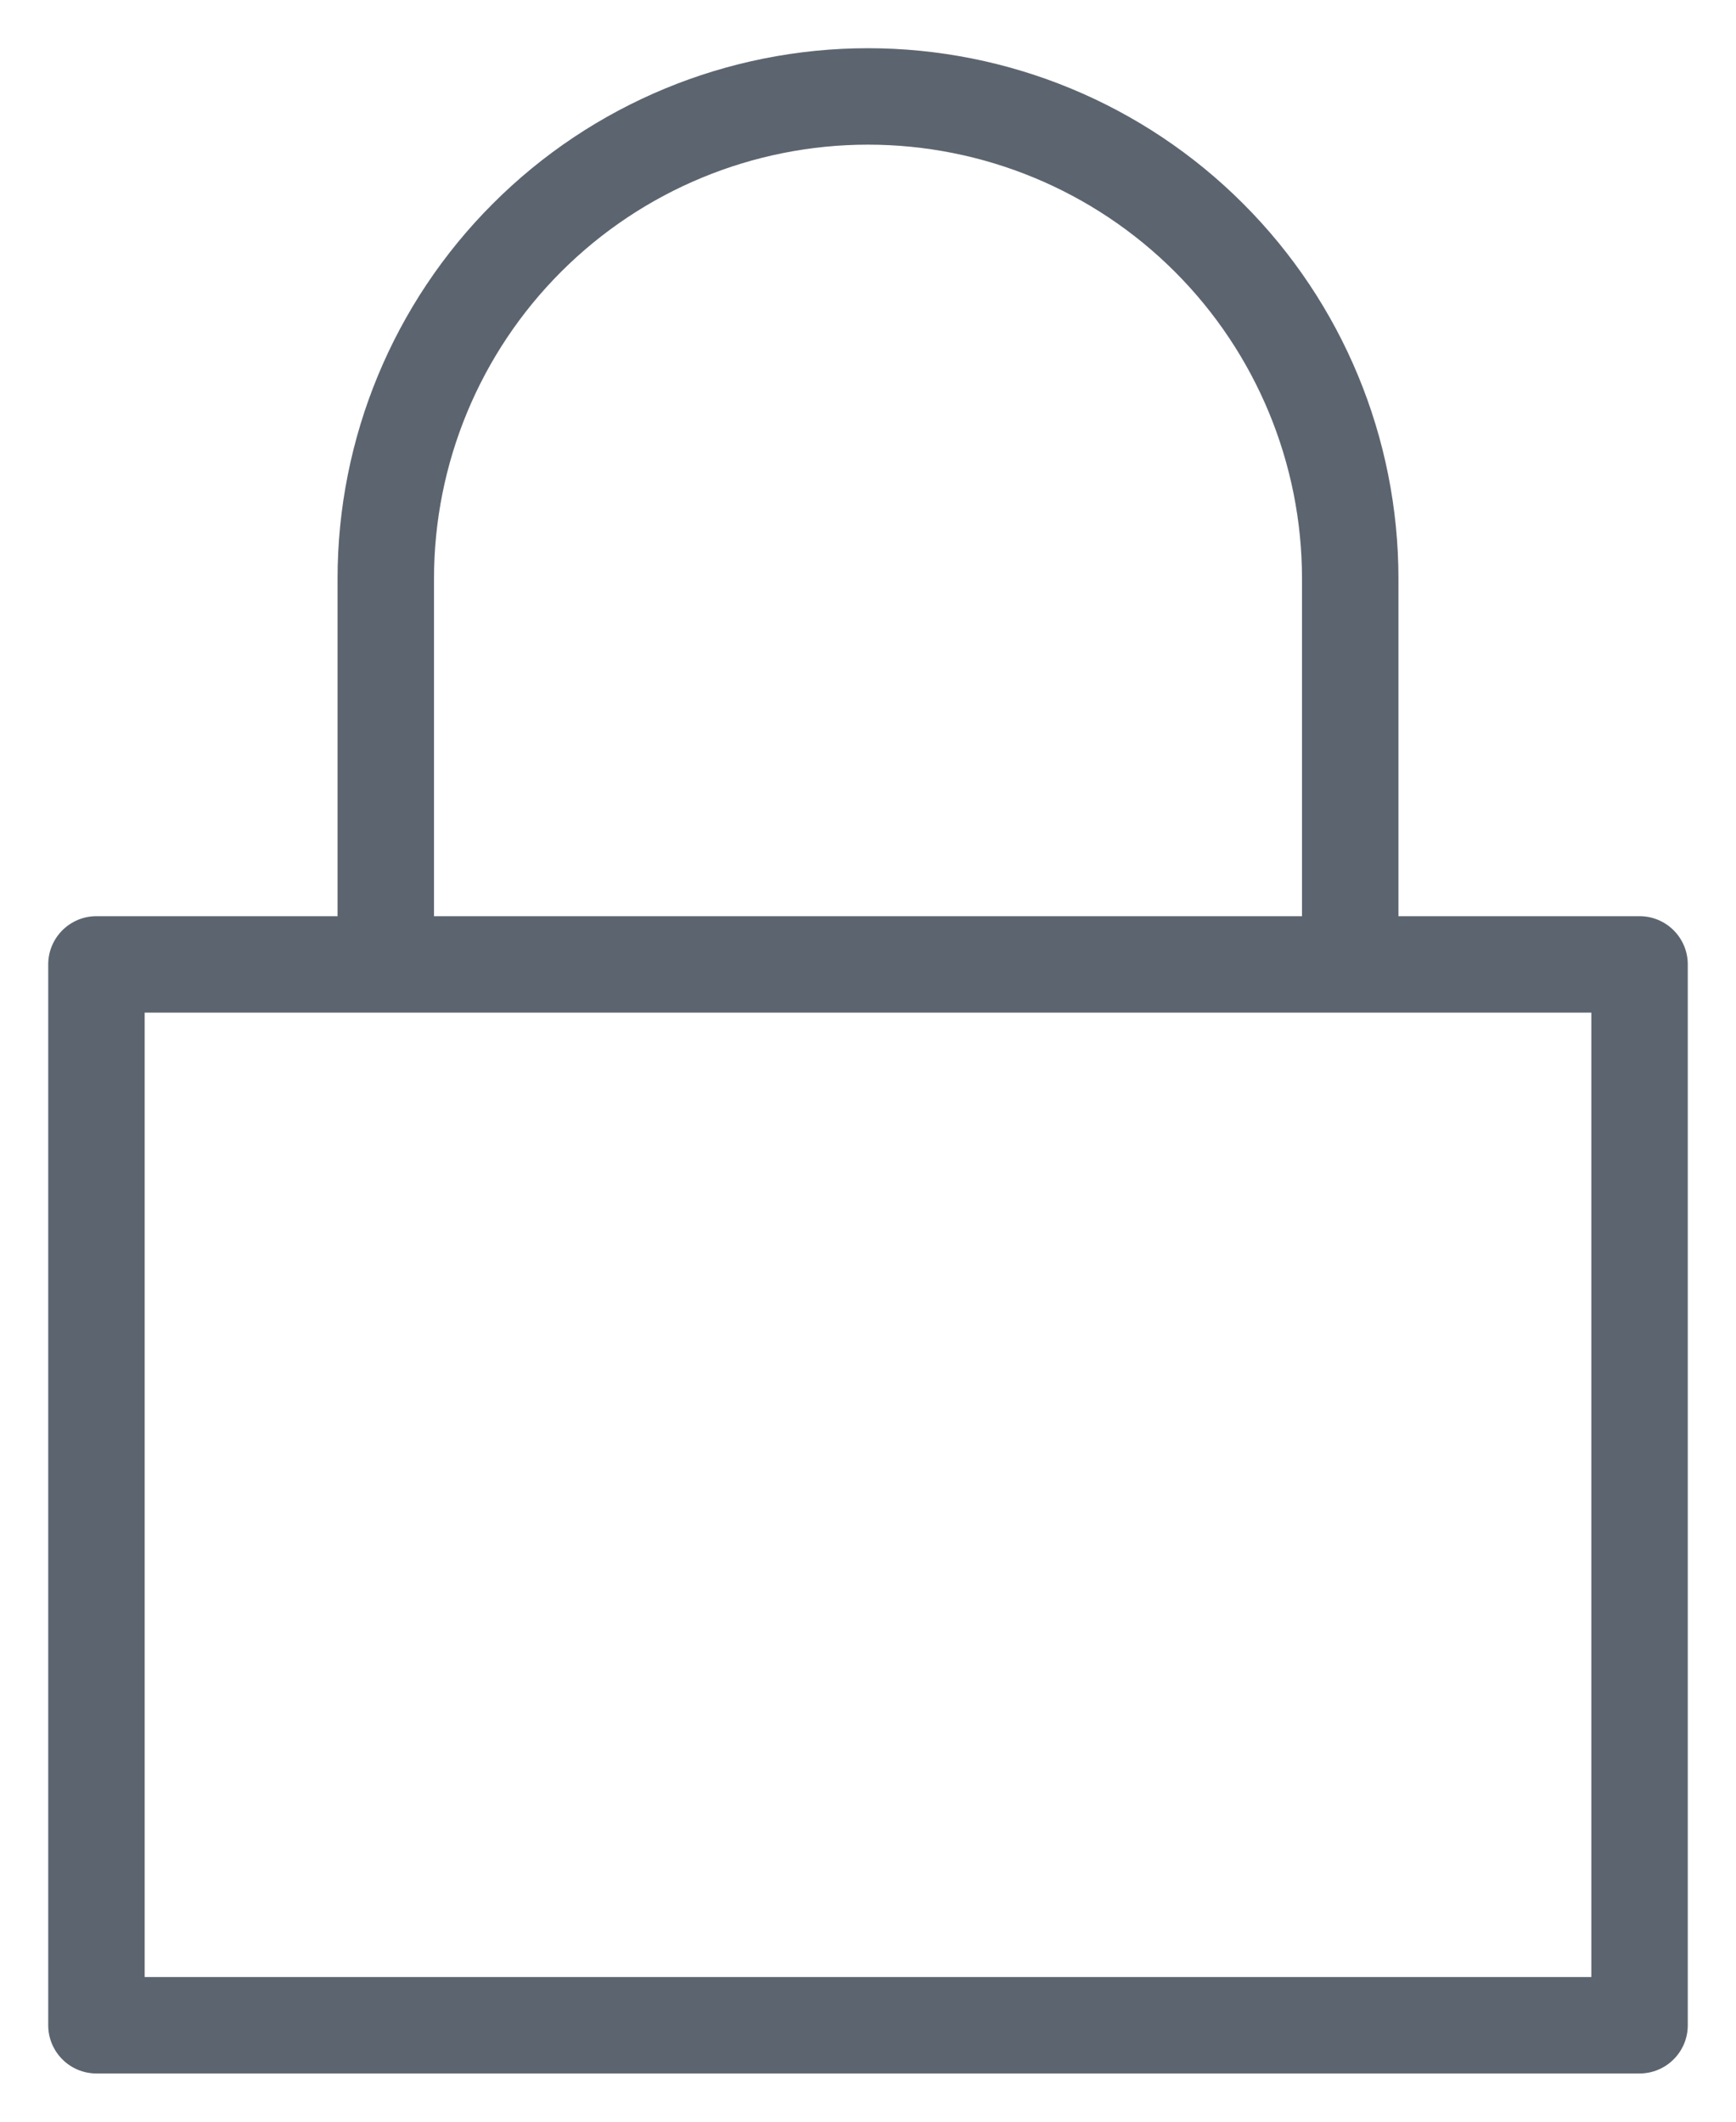<svg width="18" height="22" viewBox="0 0 18 22" fill="none" xmlns="http://www.w3.org/2000/svg">
<path fill-rule="evenodd" clip-rule="evenodd" d="M5.818 2.818C6.662 1.974 7.807 1.5 9 1.5C10.194 1.5 11.338 1.974 12.182 2.818C13.026 3.662 13.5 4.807 13.5 6V9.5H4.5V6C4.5 4.807 4.974 3.662 5.818 2.818ZM3.5 9.5V6C3.5 4.541 4.079 3.142 5.111 2.111C6.142 1.079 7.541 0.5 9 0.5C10.459 0.5 11.858 1.079 12.889 2.111C13.921 3.142 14.5 4.541 14.5 6V9.5H17C17.276 9.5 17.5 9.724 17.5 10V21C17.5 21.276 17.276 21.5 17 21.5H1C0.724 21.5 0.5 21.276 0.5 21V10C0.5 9.724 0.724 9.5 1 9.5H3.5ZM14 10.5H4H1.5V20.5H16.5V10.5H14Z" fill="#5C656F"/>
</svg>
